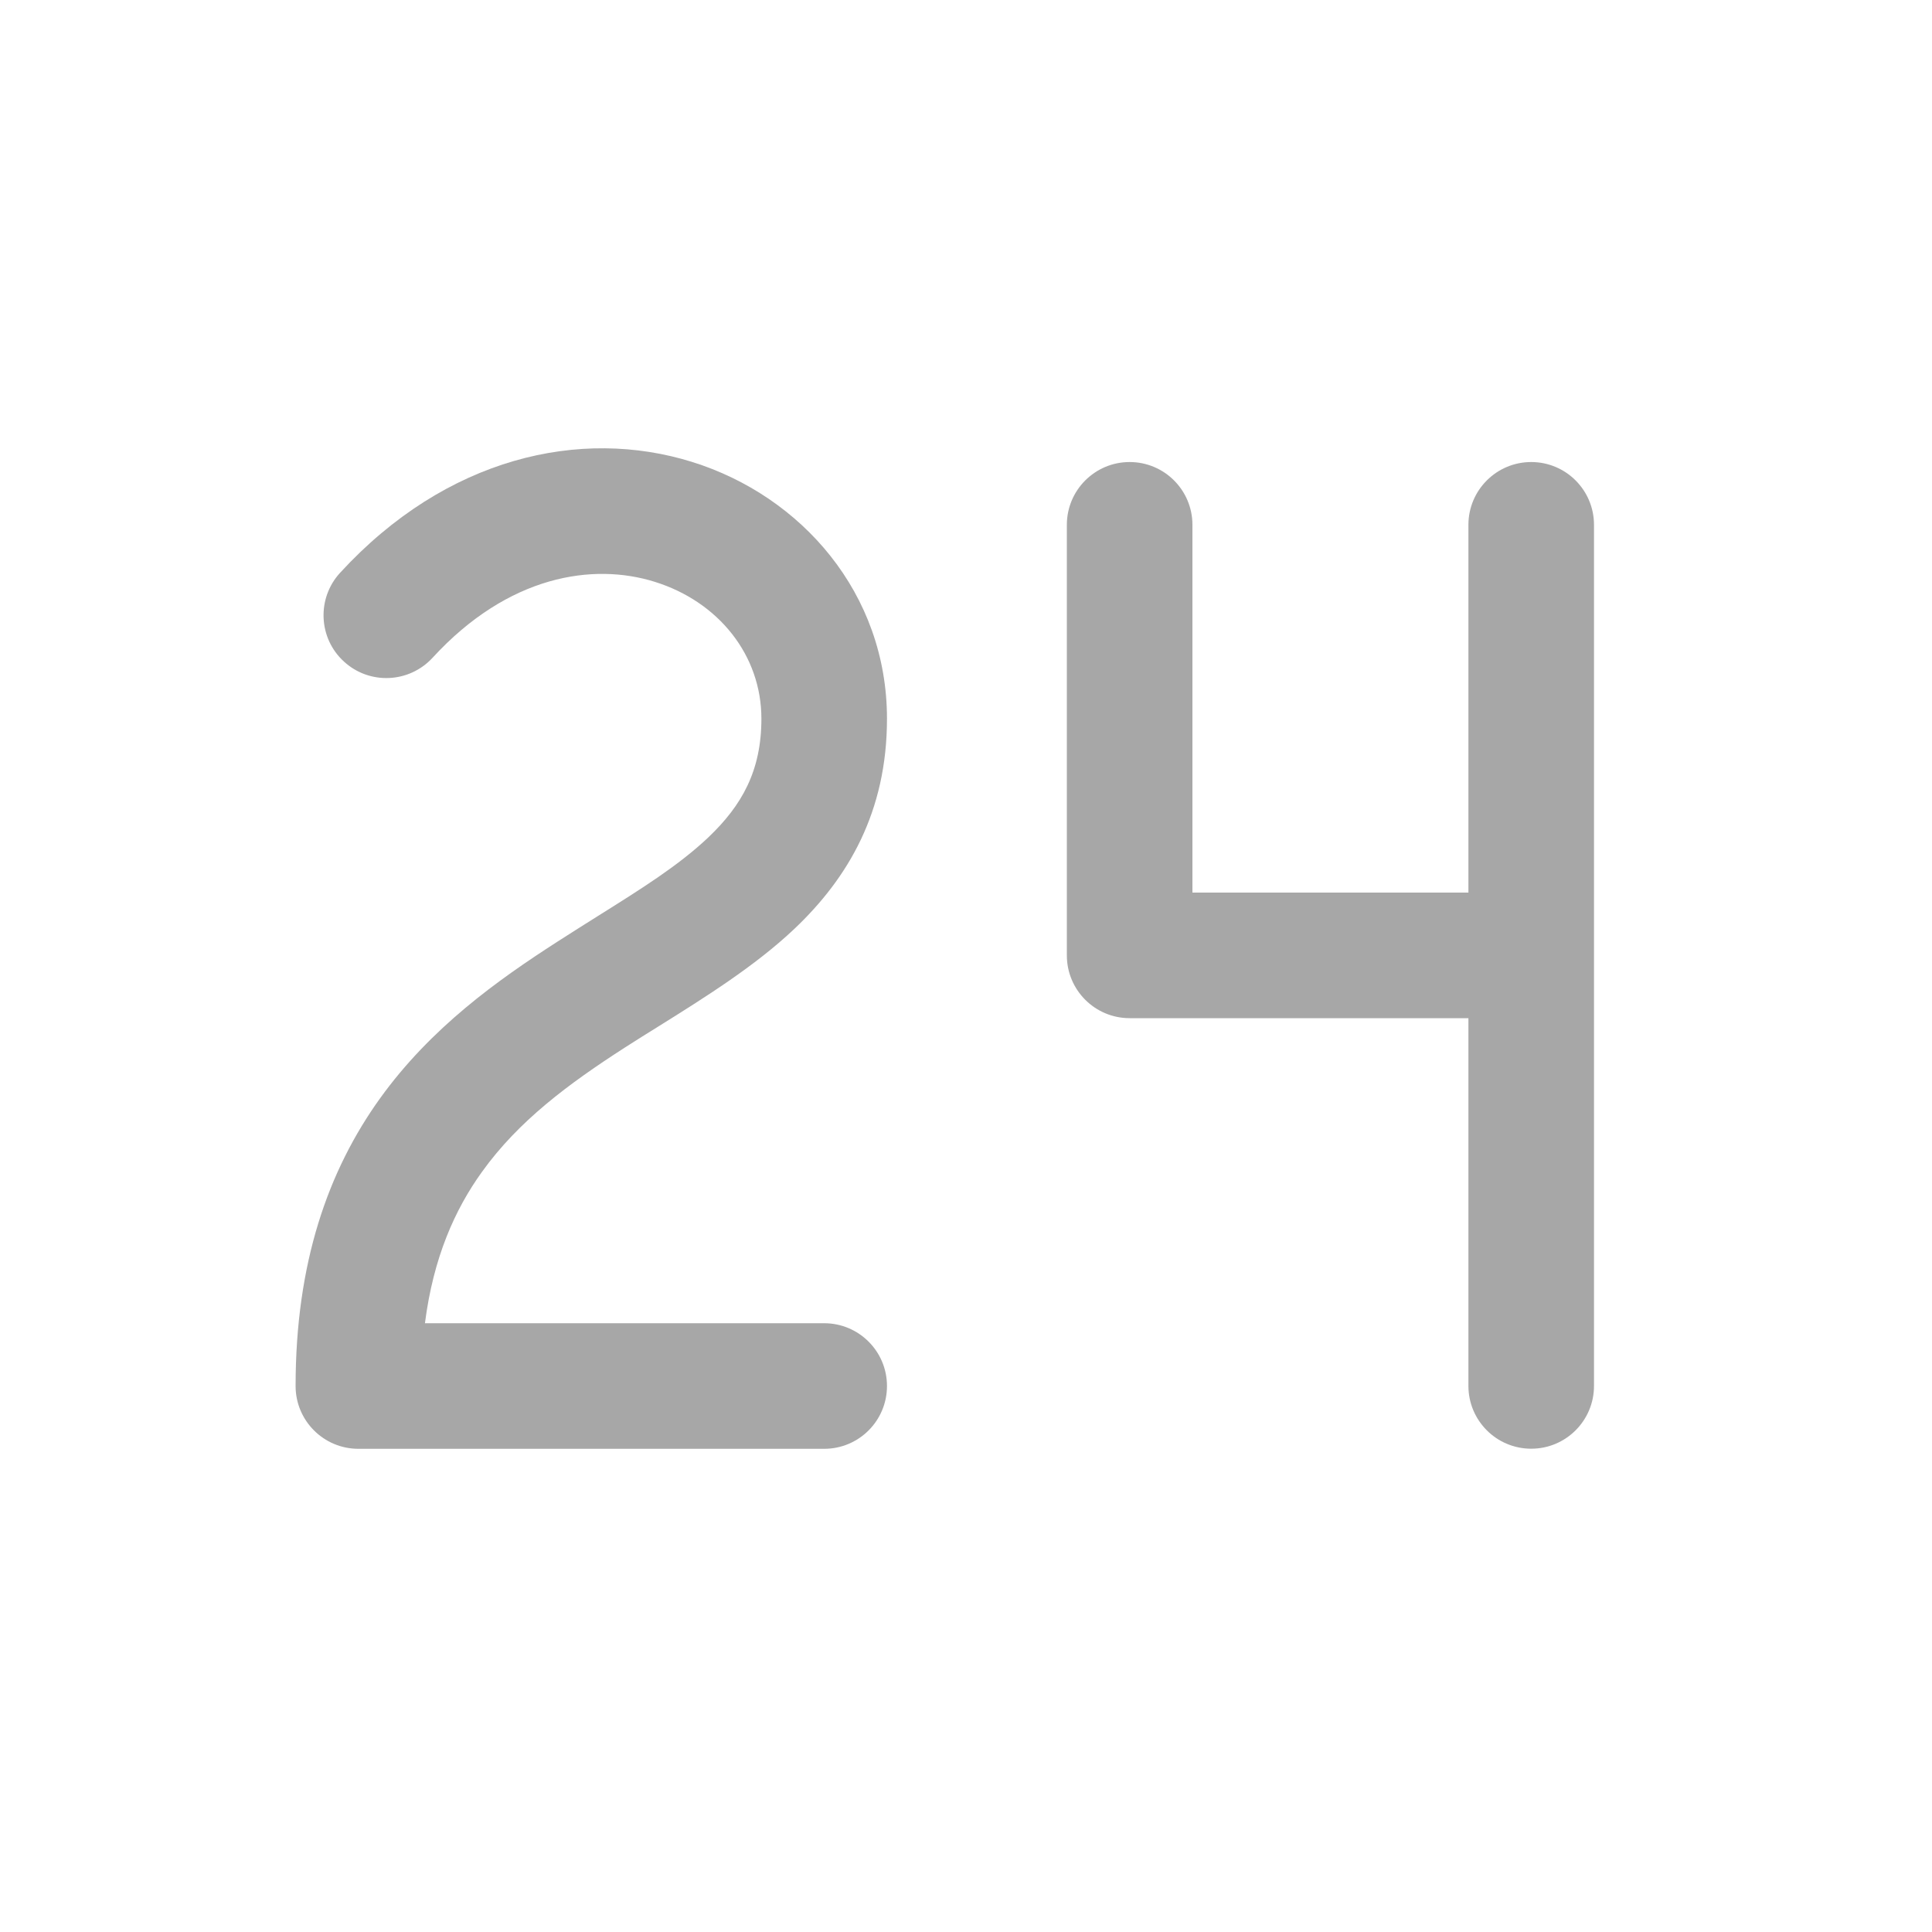 <svg width="20" height="20" viewBox="0 0 20 20" fill="none" xmlns="http://www.w3.org/2000/svg">
<path d="M7.165 4.782C8.299 5.136 9.182 6.144 9.182 7.44C9.182 8.405 8.78 9.087 8.226 9.613C7.817 10.001 7.292 10.328 6.817 10.625C6.698 10.699 6.582 10.771 6.472 10.842C5.884 11.22 5.368 11.604 4.991 12.129C4.708 12.521 4.486 13.019 4.399 13.698H8.532C8.891 13.698 9.182 13.989 9.182 14.348C9.182 14.707 8.891 14.998 8.532 14.998H3.71C3.351 14.998 3.06 14.707 3.06 14.348C3.06 13.072 3.397 12.117 3.935 11.369C4.462 10.637 5.152 10.146 5.769 9.749C5.917 9.654 6.058 9.565 6.192 9.481C6.65 9.194 7.026 8.958 7.331 8.67C7.68 8.338 7.882 7.98 7.882 7.44C7.882 6.783 7.439 6.229 6.778 6.023C6.139 5.823 5.263 5.954 4.478 6.809C4.235 7.073 3.824 7.091 3.56 6.848C3.295 6.606 3.278 6.194 3.52 5.93C4.619 4.733 6.009 4.421 7.165 4.782Z" fill="#A7A7A7"/>
<path d="M11.694 4.783C12.053 4.783 12.344 5.074 12.344 5.433V9.24H15.201V5.433C15.201 5.074 15.492 4.783 15.851 4.783C16.21 4.783 16.501 5.074 16.501 5.433C16.501 8.404 16.501 11.376 16.501 14.347C16.501 14.706 16.21 14.997 15.851 14.997C15.492 14.997 15.201 14.706 15.201 14.347V10.54H11.694C11.335 10.54 11.044 10.249 11.044 9.89V5.433C11.044 5.074 11.335 4.783 11.694 4.783Z" fill="#A7A7A7"/>
</svg>
